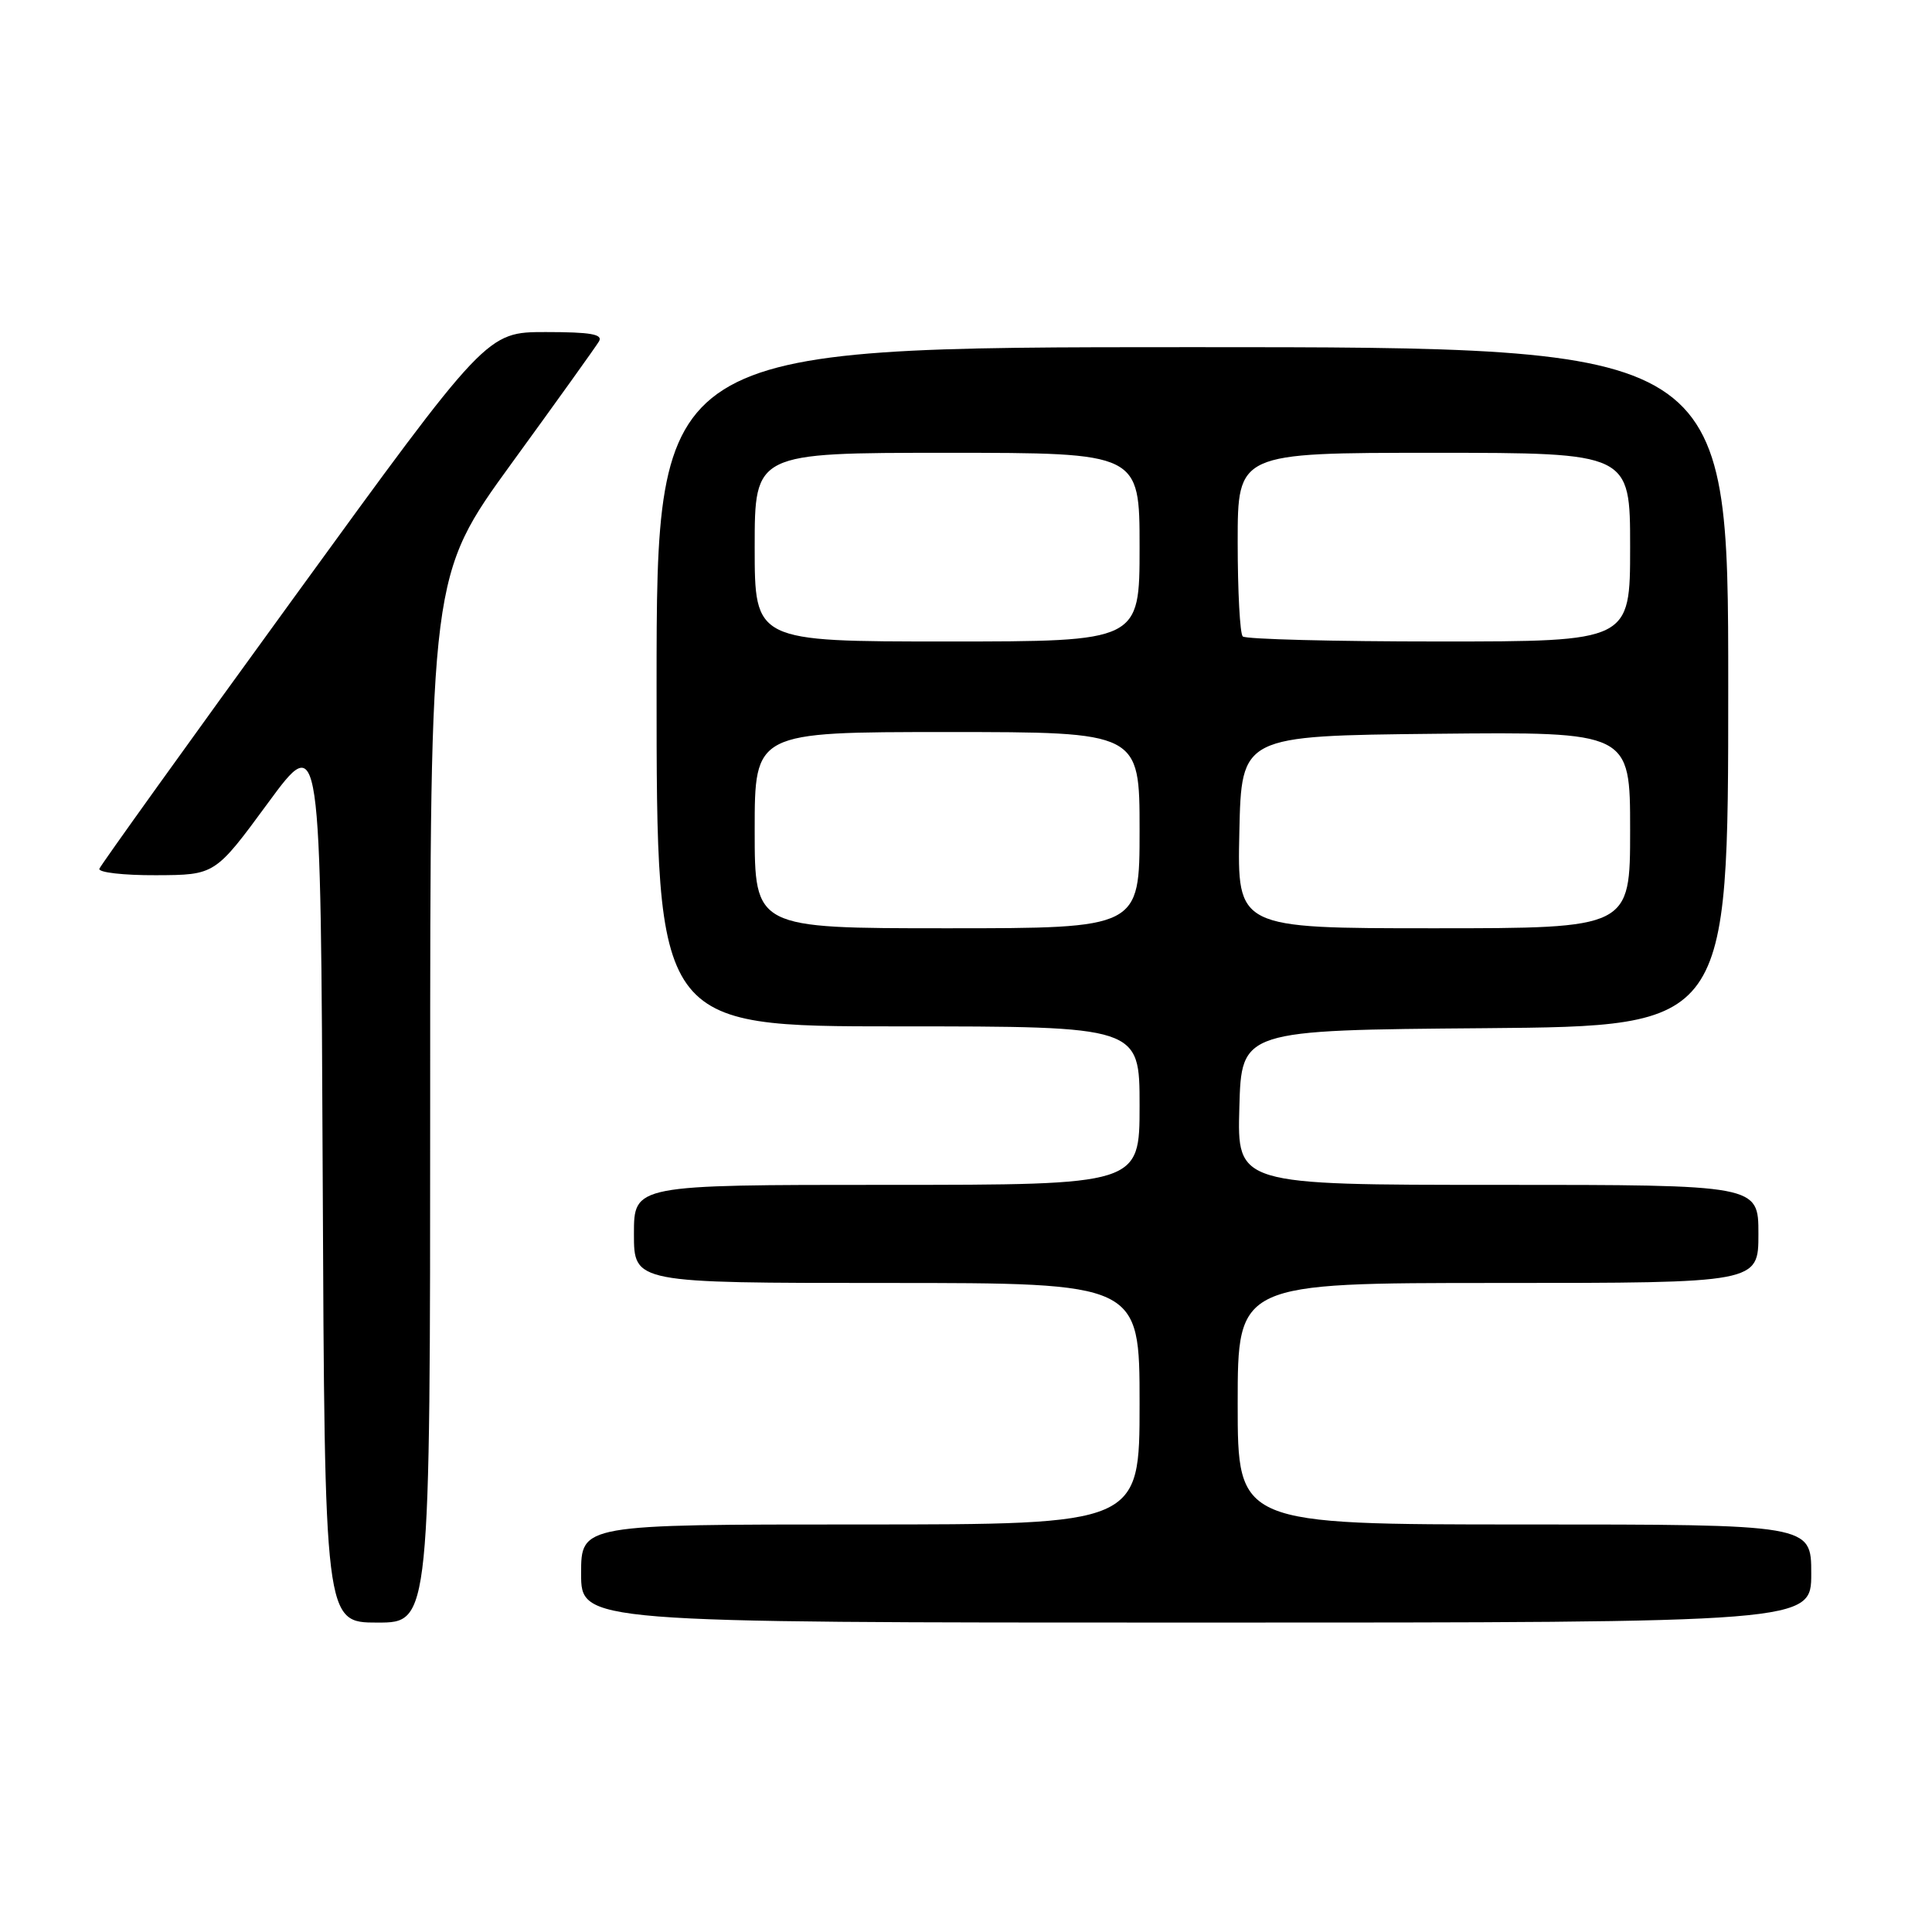 <?xml version="1.0" encoding="UTF-8" standalone="no"?>
<!DOCTYPE svg PUBLIC "-//W3C//DTD SVG 1.1//EN" "http://www.w3.org/Graphics/SVG/1.1/DTD/svg11.dtd" >
<svg xmlns="http://www.w3.org/2000/svg" xmlns:xlink="http://www.w3.org/1999/xlink" version="1.1" viewBox="0 0 256 256">
 <g >
 <path fill="currentColor"
d=" M 57.00 145.63 C 57.00 76.26 57.00 76.26 67.80 61.38 C 73.75 53.20 78.95 45.94 79.36 45.25 C 79.94 44.29 78.29 44.00 72.31 44.00 C 64.50 44.00 64.50 44.00 39.00 79.11 C 24.97 98.42 13.35 114.62 13.17 115.11 C 12.98 115.60 16.36 115.99 20.67 115.97 C 28.50 115.94 28.50 115.94 35.50 106.41 C 42.50 96.88 42.50 96.88 42.76 155.94 C 43.02 215.00 43.02 215.00 50.01 215.00 C 57.00 215.00 57.00 215.00 57.00 145.63 Z  M 240.00 208.50 C 240.00 202.00 240.00 202.00 202.00 202.00 C 164.00 202.00 164.00 202.00 164.00 186.00 C 164.00 170.00 164.00 170.00 198.50 170.00 C 233.00 170.00 233.00 170.00 233.00 163.50 C 233.00 157.00 233.00 157.00 198.47 157.00 C 163.93 157.00 163.93 157.00 164.22 146.75 C 164.50 136.50 164.50 136.50 196.75 136.24 C 229.00 135.97 229.00 135.97 229.00 90.99 C 229.00 46.00 229.00 46.00 158.00 46.00 C 87.00 46.00 87.00 46.00 87.00 91.00 C 87.00 136.00 87.00 136.00 119.00 136.00 C 151.00 136.00 151.00 136.00 151.00 146.50 C 151.00 157.00 151.00 157.00 117.50 157.00 C 84.00 157.00 84.00 157.00 84.00 163.50 C 84.00 170.00 84.00 170.00 117.50 170.00 C 151.00 170.00 151.00 170.00 151.00 186.00 C 151.00 202.00 151.00 202.00 114.00 202.00 C 77.00 202.00 77.00 202.00 77.00 208.50 C 77.00 215.00 77.00 215.00 158.50 215.00 C 240.00 215.00 240.00 215.00 240.00 208.50 Z  M 100.00 110.00 C 100.00 97.00 100.00 97.00 125.50 97.00 C 151.00 97.00 151.00 97.00 151.00 110.00 C 151.00 123.00 151.00 123.00 125.50 123.00 C 100.00 123.00 100.00 123.00 100.00 110.00 Z  M 164.22 110.25 C 164.50 97.50 164.50 97.50 190.25 97.23 C 216.00 96.97 216.00 96.97 216.00 109.98 C 216.00 123.00 216.00 123.00 189.97 123.00 C 163.94 123.00 163.94 123.00 164.22 110.25 Z  M 100.00 72.50 C 100.00 60.00 100.00 60.00 125.50 60.00 C 151.00 60.00 151.00 60.00 151.00 72.50 C 151.00 85.00 151.00 85.00 125.50 85.00 C 100.00 85.00 100.00 85.00 100.00 72.50 Z  M 164.67 84.33 C 164.30 83.97 164.00 78.34 164.00 71.83 C 164.00 60.00 164.00 60.00 190.00 60.00 C 216.00 60.00 216.00 60.00 216.00 72.50 C 216.00 85.00 216.00 85.00 190.67 85.00 C 176.73 85.00 165.03 84.70 164.67 84.33 Z "/>
</g>
</svg>